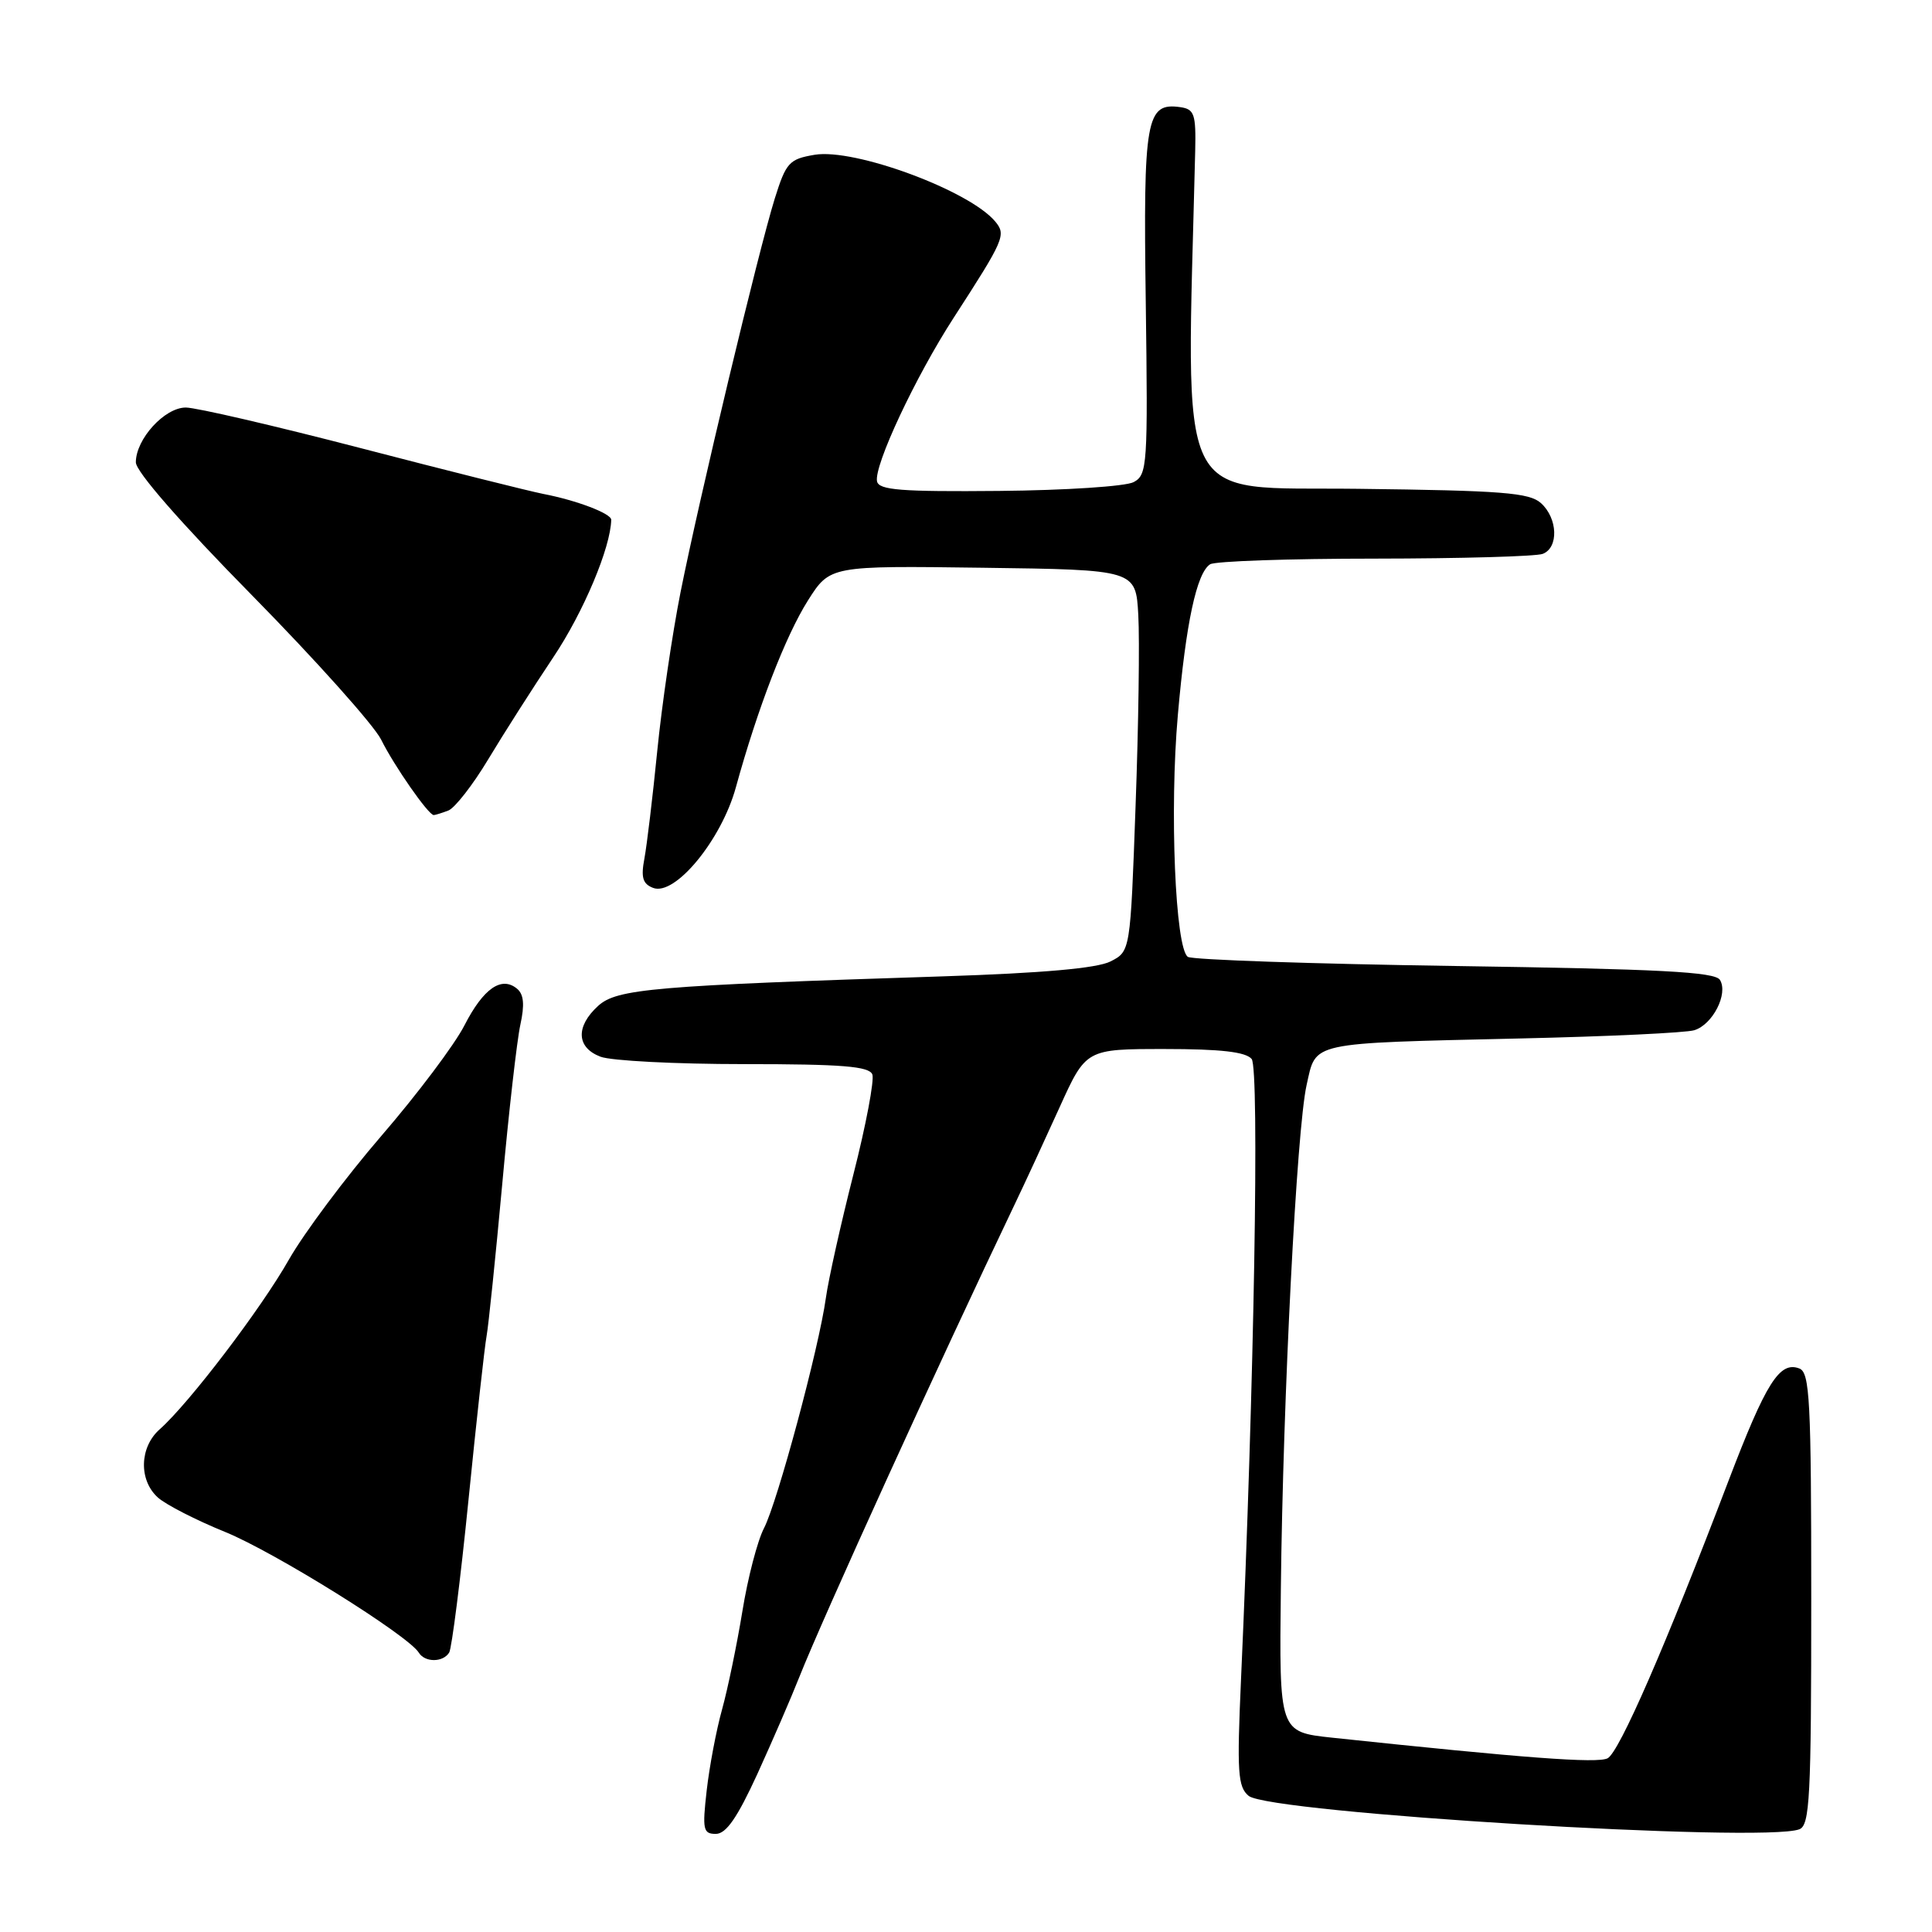 <?xml version="1.0" encoding="UTF-8" standalone="no"?>
<!DOCTYPE svg PUBLIC "-//W3C//DTD SVG 1.1//EN" "http://www.w3.org/Graphics/SVG/1.1/DTD/svg11.dtd" >
<svg xmlns="http://www.w3.org/2000/svg" xmlns:xlink="http://www.w3.org/1999/xlink" version="1.1" viewBox="0 0 256 256">
 <g >
 <path fill="currentColor"
d=" M 100.36 235.05 C 102.35 230.68 104.84 224.94 105.88 222.30 C 108.99 214.44 124.41 180.59 134.49 159.50 C 135.81 156.75 138.46 151.01 140.39 146.75 C 143.90 139.00 143.90 139.00 154.33 139.00 C 161.74 139.00 165.07 139.38 165.85 140.32 C 166.90 141.59 166.18 183.85 164.44 222.55 C 163.89 234.84 164.02 236.77 165.45 237.96 C 168.19 240.23 233.68 244.21 238.42 242.39 C 239.81 241.86 240.00 238.23 240.00 211.86 C 240.00 185.53 239.81 181.86 238.42 181.33 C 235.81 180.33 234.00 183.21 229.06 196.15 C 220.70 218.09 214.57 232.16 213.02 232.98 C 211.69 233.69 201.93 232.95 176.50 230.25 C 169.50 229.50 169.50 229.50 169.72 210.50 C 170.00 185.13 171.82 149.63 173.13 143.78 C 174.43 137.99 173.19 138.26 201.50 137.60 C 213.05 137.34 223.40 136.85 224.50 136.51 C 226.95 135.76 229.03 131.67 227.90 129.84 C 227.25 128.78 219.94 128.40 192.79 128.00 C 173.93 127.72 158.01 127.18 157.40 126.79 C 155.73 125.70 154.96 107.32 156.07 94.75 C 157.14 82.55 158.56 75.91 160.35 74.77 C 160.98 74.36 170.80 74.02 182.17 74.02 C 193.54 74.01 203.55 73.73 204.42 73.39 C 206.55 72.57 206.42 68.69 204.19 66.67 C 202.65 65.28 199.06 65.00 179.94 64.77 C 155.39 64.47 157.20 68.22 158.37 20.00 C 158.48 15.13 158.26 14.47 156.41 14.20 C 151.86 13.55 151.48 15.69 151.82 40.08 C 152.11 61.67 152.03 62.91 150.22 63.88 C 149.16 64.45 141.15 64.97 132.40 65.05 C 119.38 65.17 116.45 64.94 116.21 63.78 C 115.79 61.69 121.29 49.95 126.37 42.10 C 133.08 31.73 133.34 31.12 131.88 29.36 C 128.47 25.25 113.24 19.62 107.94 20.51 C 104.57 21.08 104.16 21.53 102.66 26.31 C 100.50 33.24 92.66 66.00 90.17 78.50 C 89.08 84.00 87.69 93.45 87.09 99.50 C 86.49 105.55 85.72 111.96 85.39 113.74 C 84.91 116.27 85.16 117.12 86.54 117.65 C 89.44 118.77 95.58 111.31 97.50 104.35 C 100.39 93.84 104.09 84.26 107.06 79.56 C 109.98 74.96 109.98 74.96 130.24 75.23 C 150.50 75.50 150.50 75.50 150.83 81.50 C 151.02 84.80 150.86 96.18 150.47 106.78 C 149.78 126.06 149.78 126.06 147.14 127.40 C 145.36 128.30 138.17 128.94 125.00 129.37 C 86.55 130.61 81.74 131.02 79.25 133.29 C 76.25 136.03 76.38 138.81 79.57 140.02 C 80.98 140.56 89.54 141.00 98.60 141.00 C 111.59 141.00 115.17 141.29 115.59 142.37 C 115.87 143.12 114.75 149.08 113.08 155.62 C 111.42 162.15 109.77 169.53 109.43 172.00 C 108.51 178.64 103.02 199.04 101.23 202.50 C 100.37 204.15 99.08 209.10 98.37 213.50 C 97.65 217.90 96.44 223.75 95.68 226.50 C 94.91 229.25 94.00 234.09 93.64 237.25 C 93.05 242.43 93.17 243.00 94.85 243.00 C 96.22 243.00 97.70 240.85 100.36 235.05 Z  M 59.52 218.97 C 59.86 218.41 61.02 209.30 62.08 198.72 C 63.14 188.15 64.22 178.38 64.48 177.00 C 64.73 175.62 65.66 166.62 66.54 157.00 C 67.41 147.38 68.50 137.83 68.95 135.78 C 69.53 133.14 69.41 131.75 68.51 131.01 C 66.45 129.30 64.05 130.97 61.54 135.87 C 60.24 138.42 55.29 145.00 50.54 150.50 C 45.80 156.00 40.29 163.38 38.29 166.89 C 34.60 173.41 25.04 185.96 21.15 189.40 C 18.48 191.77 18.37 196.12 20.91 198.42 C 21.96 199.37 25.98 201.43 29.85 203.00 C 36.40 205.67 54.06 216.68 55.49 218.98 C 56.30 220.30 58.70 220.30 59.52 218.97 Z  M 59.41 107.40 C 60.27 107.06 62.64 104.03 64.67 100.65 C 66.70 97.27 70.59 91.17 73.31 87.10 C 77.31 81.13 80.92 72.55 80.99 68.87 C 81.00 68.05 76.42 66.30 72.00 65.45 C 70.08 65.07 59.18 62.34 47.80 59.38 C 36.41 56.42 25.98 54.00 24.62 54.00 C 21.81 54.00 18.00 58.18 18.00 61.26 C 18.00 62.48 23.94 69.28 33.38 78.87 C 41.84 87.47 49.54 96.08 50.50 98.00 C 52.23 101.49 56.77 108.00 57.47 108.00 C 57.67 108.00 58.54 107.73 59.41 107.40 Z "/>
</g>
</svg>